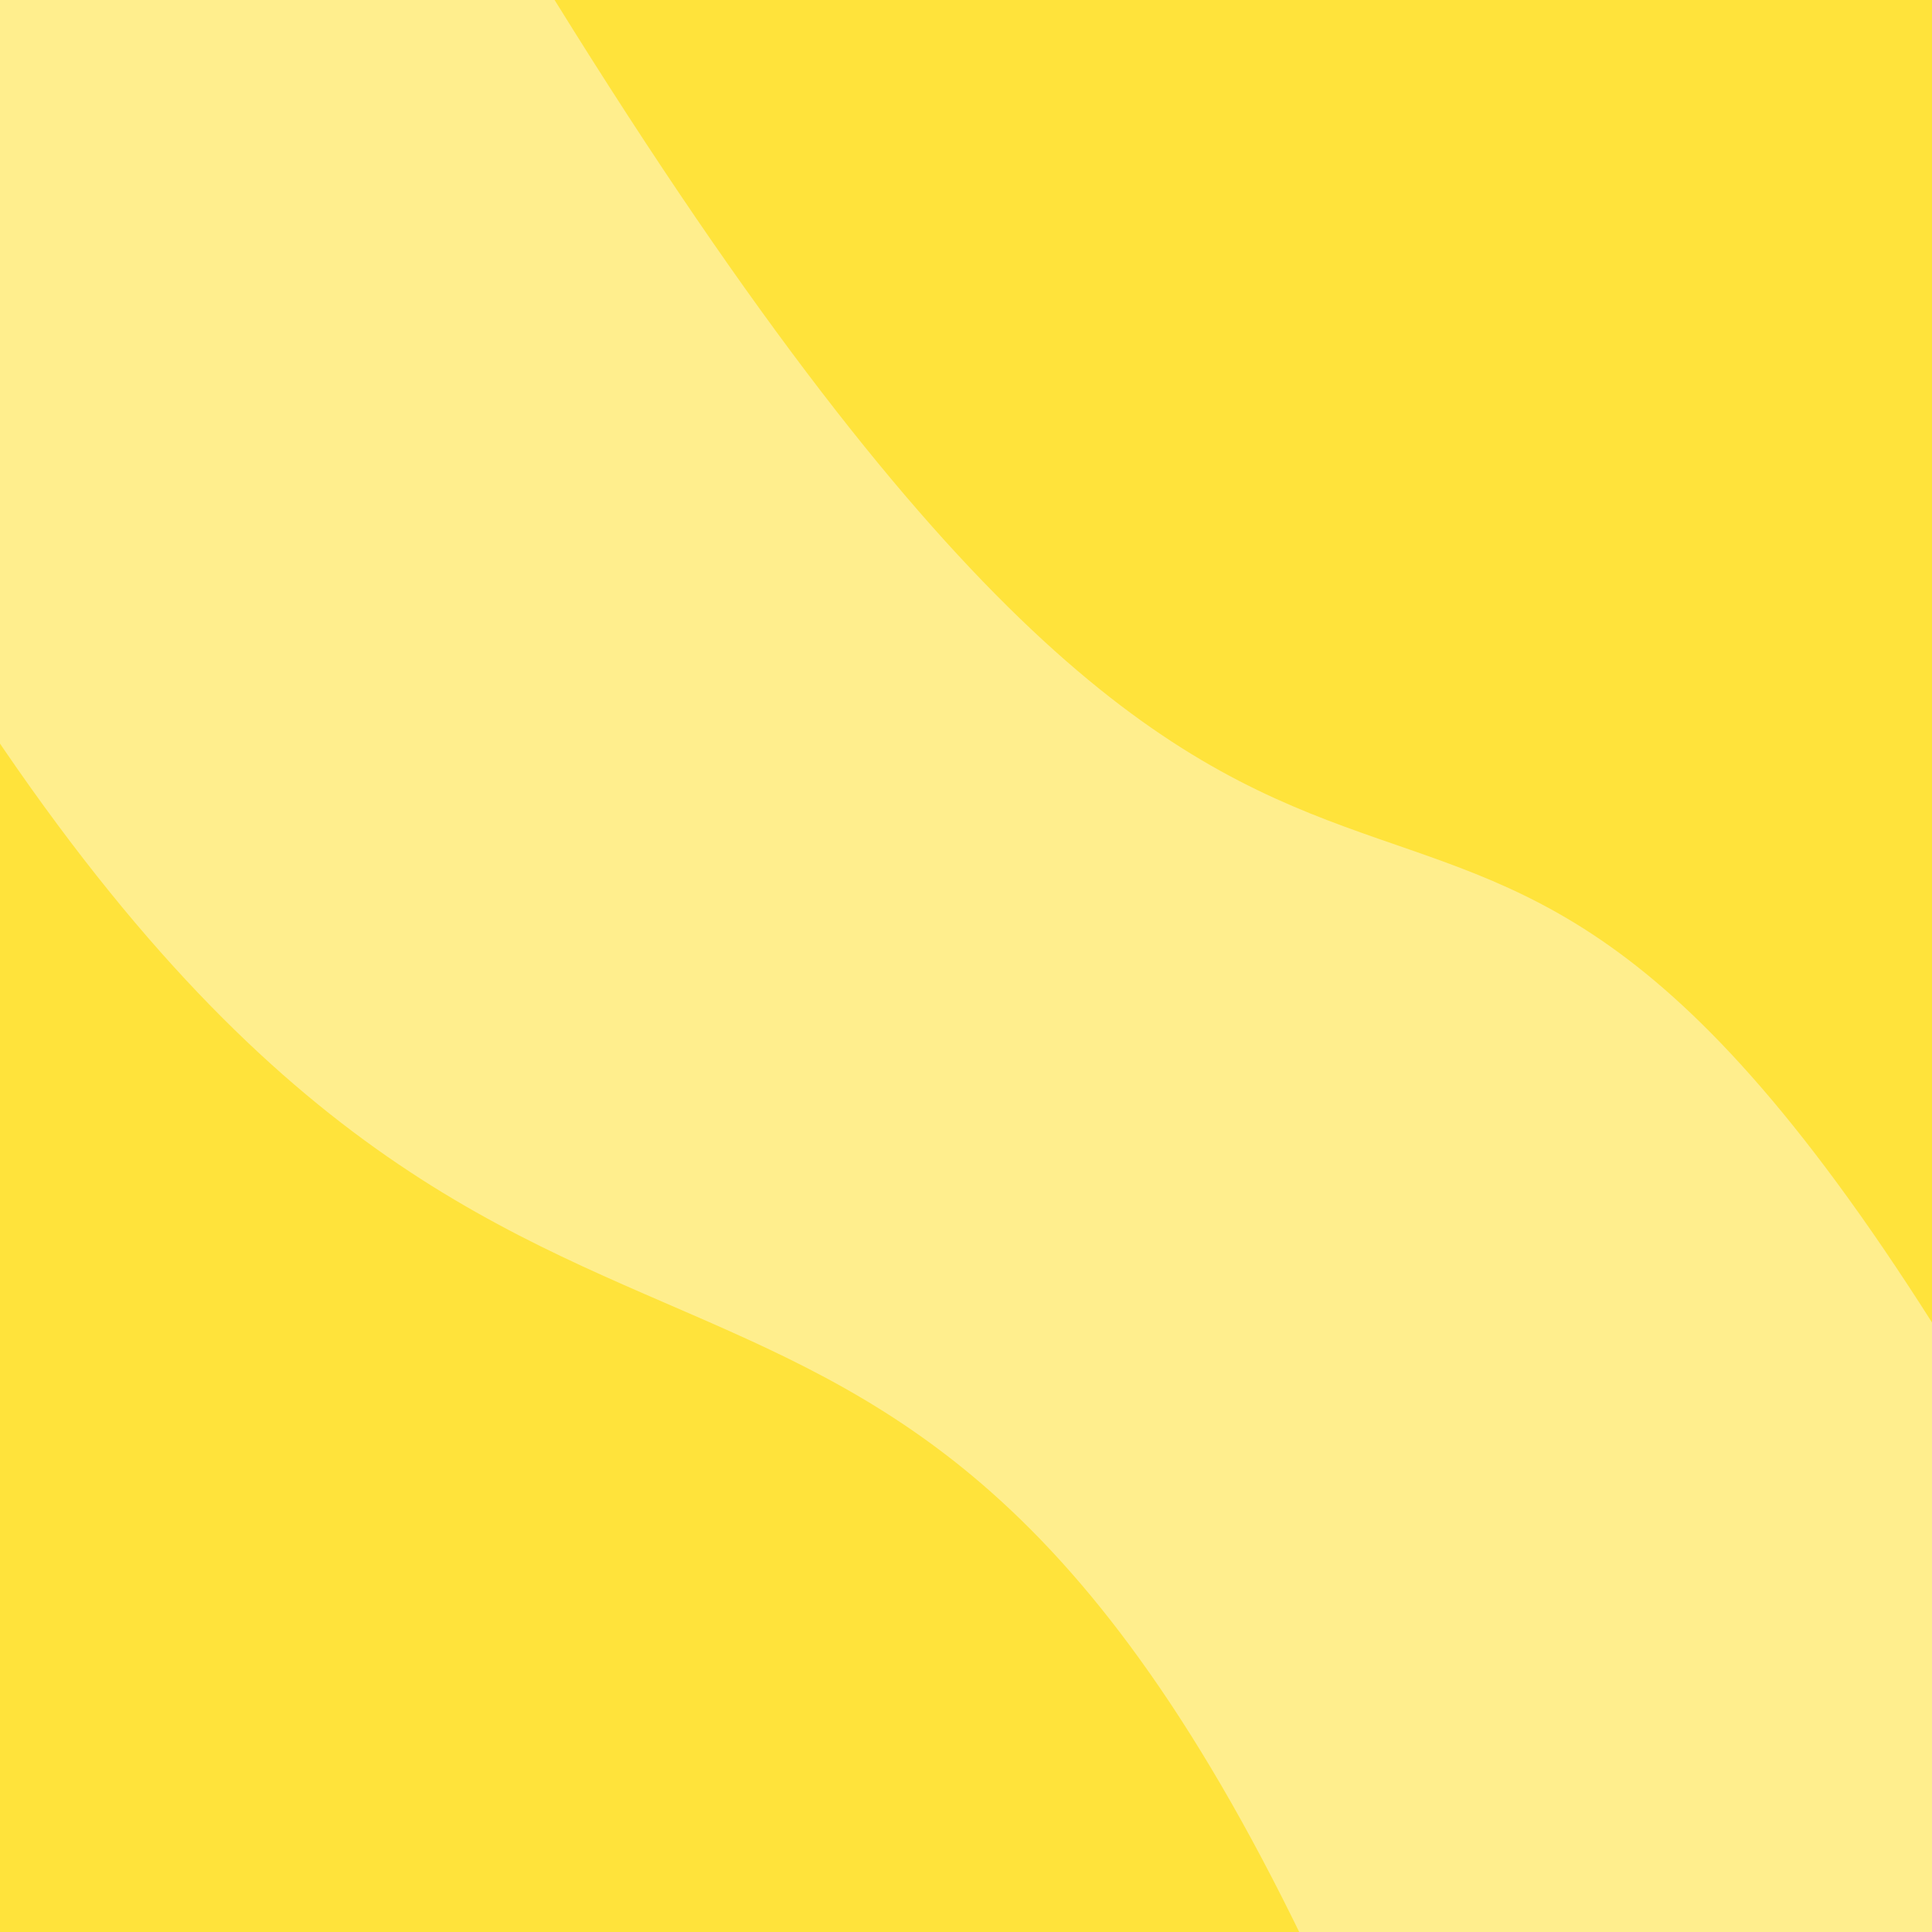 <svg class="border shadow-md" viewBox="0 0 641.52 641.52" xmlns="http://www.w3.org/2000/svg" preserveAspectRatio="none" style="width: 641.52px; height: 641.52px;"><rect class="bg" id="bg" x="0" y="0" width="641.52" height="641.52" fill="#ffee8d"/><g transform="rotate(44 320.76 320.76)"><path d="M -641.52 481.52 S -365.00 389.52&#10;            0.00 481.52 310.76 353.52&#10;            641.52 481.52 952.28 351.52&#10;            1283.04 481.52 h 110 V 1241.52 H -641.52 Z" fill="#FFE33B"/><path d="M -641.52 185.00 S -486.00 62.00&#10;            0.00 185.00 310.76 102.50&#10;            641.52 185.00 952.28 102.50&#10;            1283.04 185.00 h 110 V -600 H -641.52 Z" fill="#FFE33B"/></g></svg>